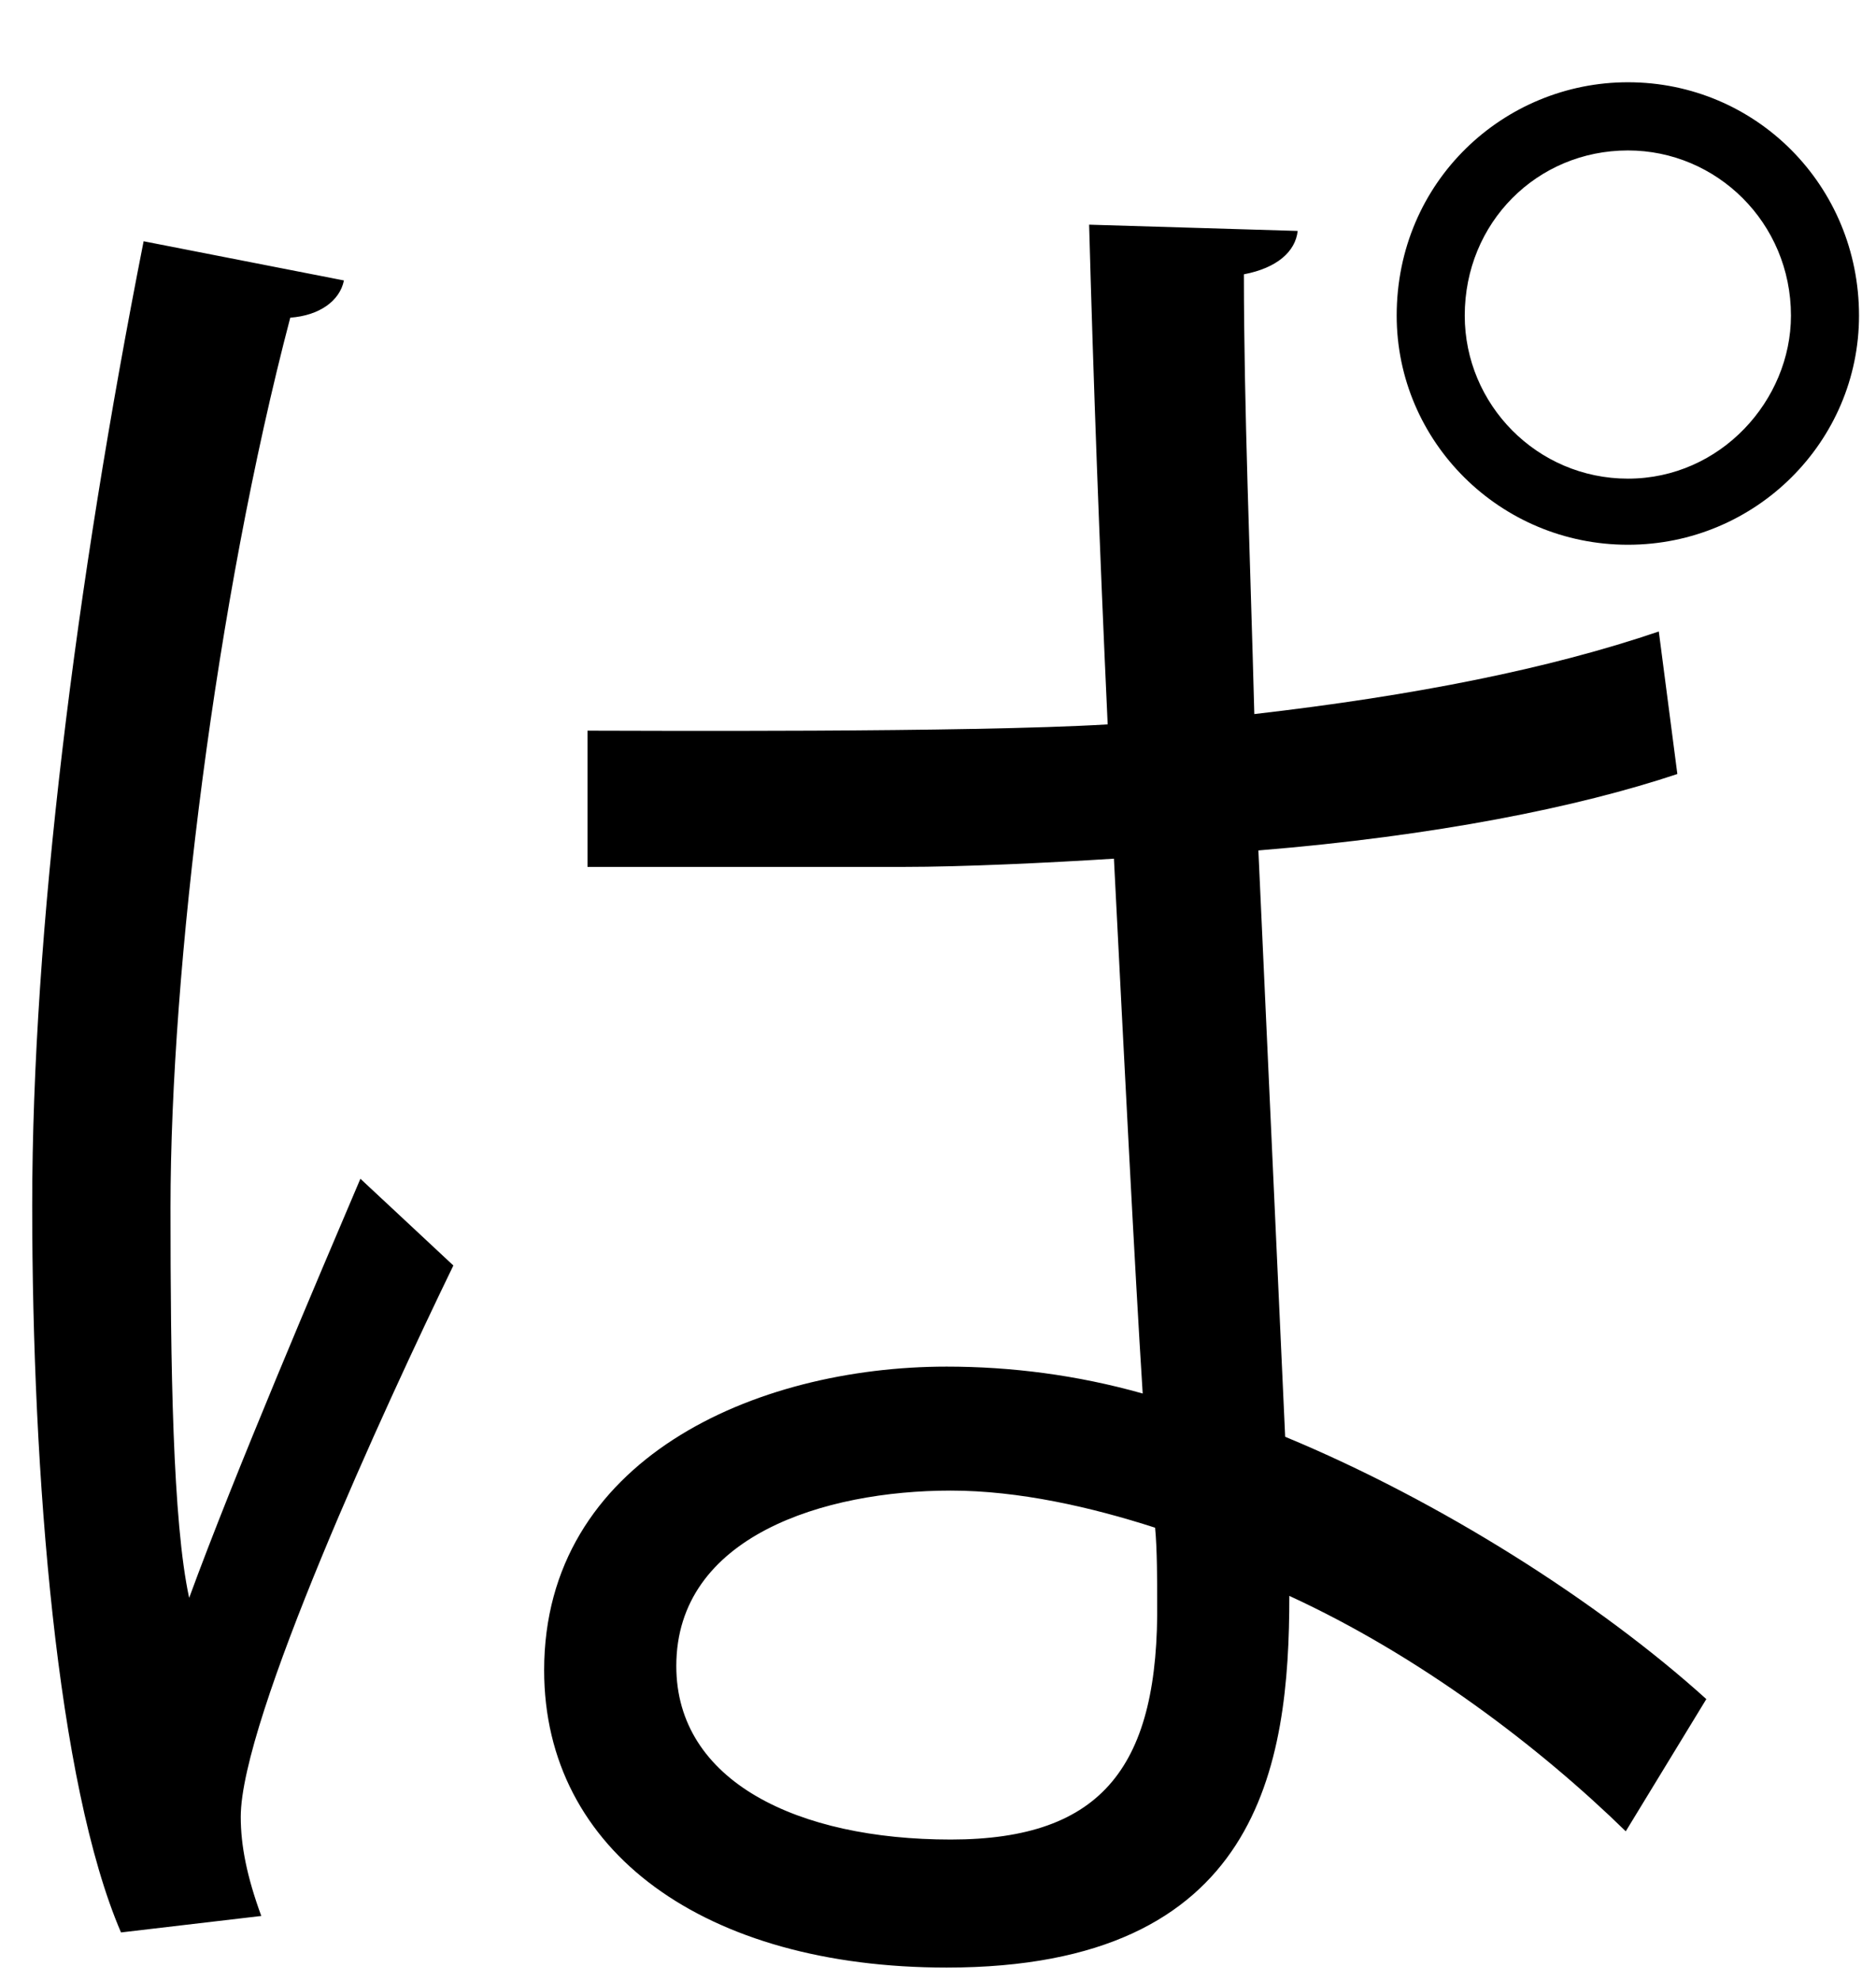 <?xml version="1.0" encoding="UTF-8" standalone="no"?>
<!DOCTYPE svg PUBLIC "-//W3C//DTD SVG 1.1//EN" "http://www.w3.org/Graphics/SVG/1.1/DTD/svg11.dtd">
<svg width="100%" height="100%" viewBox="0 0 18 19" version="1.1" xmlns="http://www.w3.org/2000/svg" xmlns:xlink="http://www.w3.org/1999/xlink" xml:space="preserve" xmlns:serif="http://www.serif.com/" style="fill-rule:evenodd;clip-rule:evenodd;stroke-linejoin:round;stroke-miterlimit:2;">
    <g transform="matrix(1,0,0,1,-596,-237)">
        <g id="pa" transform="matrix(1,0,0,1,613.184,253.634)">
            <path d="M0,-13.607C0,-14.498 -0.713,-15.191 -1.564,-15.191C-2.437,-15.191 -3.13,-14.498 -3.13,-13.607C-3.13,-12.755 -2.437,-12.043 -1.564,-12.043C-0.674,-12.043 0,-12.795 0,-13.607M-1.564,-15.845C-0.337,-15.845 0.653,-14.855 0.653,-13.607C0.653,-12.399 -0.337,-11.409 -1.564,-11.409C-2.793,-11.409 -3.783,-12.399 -3.783,-13.607C-3.783,-14.895 -2.753,-15.845 -1.564,-15.845M-6.101,-1.981C-6.715,-2.179 -7.407,-2.337 -8.062,-2.337C-9.27,-2.337 -10.695,-1.902 -10.695,-0.654C-10.695,0.455 -9.527,1.01 -8.062,1.01C-6.596,1.01 -6.061,0.297 -6.081,-1.288C-6.081,-1.446 -6.081,-1.783 -6.101,-1.981M-11.547,-9.626C-11.092,-9.626 -7.883,-9.606 -6.556,-9.686C-6.635,-11.389 -6.694,-13.013 -6.734,-14.479L-4.733,-14.419C-4.754,-14.221 -4.932,-14.063 -5.249,-14.003C-5.249,-12.735 -5.189,-11.31 -5.149,-9.785C-3.604,-9.963 -2.317,-10.22 -1.268,-10.577L-1.09,-9.21C-2.04,-8.893 -3.407,-8.616 -5.11,-8.477L-4.853,-2.853C-3.367,-2.238 -1.842,-1.268 -0.812,-0.337L-1.585,0.931C-2.417,0.119 -3.565,-0.753 -4.813,-1.327C-4.813,0.297 -5.09,2.238 -8.101,2.238C-10.418,2.238 -11.963,1.128 -11.963,-0.614C-11.963,-2.634 -9.942,-3.526 -8.101,-3.526C-7.487,-3.526 -6.854,-3.447 -6.22,-3.268C-6.299,-4.516 -6.397,-6.457 -6.496,-8.398C-7.13,-8.358 -7.942,-8.319 -8.517,-8.319L-11.547,-8.319L-11.547,-9.626ZM-16.023,1.901C-16.637,0.475 -16.875,-2.476 -16.875,-5.071C-16.875,-7.705 -16.459,-11.012 -15.806,-14.32L-13.884,-13.944C-13.924,-13.746 -14.122,-13.607 -14.399,-13.587C-15.112,-10.874 -15.548,-7.348 -15.548,-5.051C-15.548,-3.545 -15.528,-2.041 -15.369,-1.308C-14.934,-2.496 -14.122,-4.398 -13.726,-5.328L-12.834,-4.496C-13.488,-3.149 -14.874,-0.139 -14.874,0.792C-14.874,1.069 -14.815,1.366 -14.677,1.743L-16.023,1.901Z" style="fill-rule:nonzero;"/>
        </g>
    </g>
</svg>
